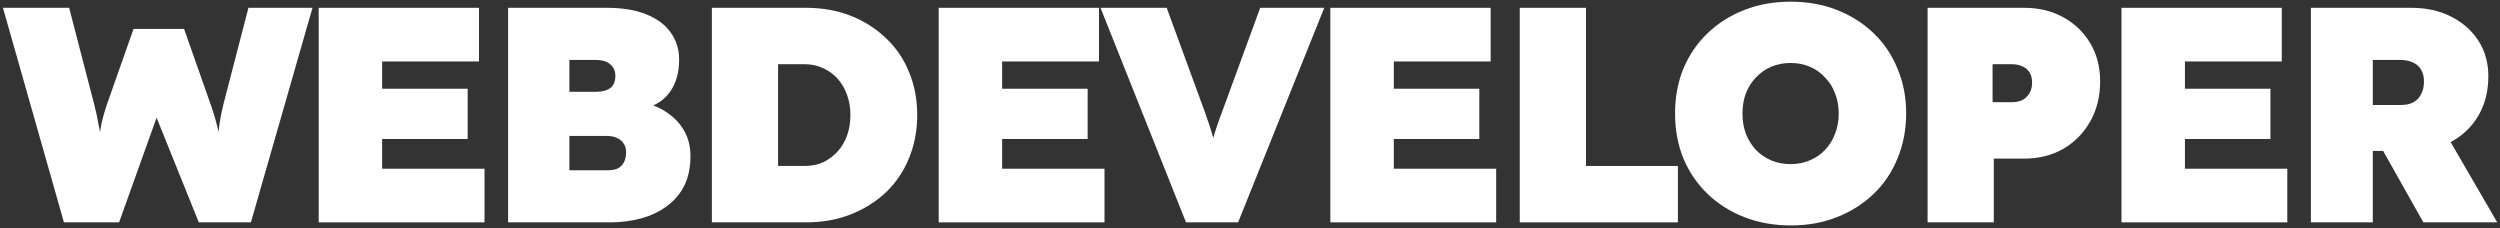 <svg width="832" height="76" viewBox="0 0 832 76" fill="none" xmlns="http://www.w3.org/2000/svg">
<rect x="0" y="0" width="832" height="76" fill="#333333" stroke="none"/>
<path d="M21.278 74L0.98 2.6H23.012L31.376 34.832C31.92 36.94 32.362 38.98 32.702 40.952C33.11 42.856 33.416 44.624 33.62 46.256C33.824 47.888 33.96 49.384 34.028 50.744C34.164 52.104 34.232 53.26 34.232 54.212H32.6C32.6 52.512 32.634 50.71 32.702 48.806C32.838 46.834 33.11 44.726 33.518 42.482C33.926 40.17 34.606 37.62 35.558 34.832L44.432 9.638H61.262L70.136 34.832C71.088 37.552 71.836 40.068 72.38 42.38C72.924 44.624 73.298 46.732 73.502 48.704C73.774 50.608 73.91 52.444 73.91 54.212H72.38C72.38 53.396 72.38 52.478 72.38 51.458C72.38 50.438 72.38 49.316 72.38 48.092C72.448 46.868 72.55 45.576 72.686 44.216C72.822 42.788 73.026 41.292 73.298 39.728C73.57 38.164 73.91 36.532 74.318 34.832L82.682 2.6H104L83.498 74H66.158L50.654 35.546H53.408L39.638 74H21.278Z" fill="white"/>
<path d="M106.064 74V2.6H159.41V20.45H127.178V56.15H161.246V74H106.064ZM116.57 46.256V29.528H155.636V46.256H116.57Z" fill="white"/>
<path d="M169.097 74V2.6H201.941C207.109 2.6 211.461 3.314 214.997 4.742C218.601 6.17 221.321 8.176 223.157 10.76C225.061 13.344 226.013 16.37 226.013 19.838C226.013 24.122 225.027 27.658 223.055 30.446C221.151 33.234 218.329 35.104 214.589 36.056L214.283 34.118C217.411 34.866 220.131 36.09 222.443 37.79C224.755 39.422 226.557 41.428 227.849 43.808C229.141 46.188 229.787 48.908 229.787 51.968C229.787 55.708 229.107 58.972 227.747 61.76C226.387 64.48 224.449 66.758 221.933 68.594C219.485 70.43 216.629 71.79 213.365 72.674C210.169 73.558 206.701 74 202.961 74H169.097ZM189.497 56.66H202.349C203.641 56.66 204.729 56.456 205.613 56.048C206.497 55.572 207.177 54.892 207.653 54.008C208.129 53.056 208.367 51.934 208.367 50.642C208.367 49.486 208.095 48.534 207.551 47.786C207.075 46.97 206.361 46.358 205.409 45.95C204.457 45.474 203.267 45.236 201.839 45.236H189.497V56.66ZM189.497 30.548H198.167C199.731 30.548 200.989 30.344 201.941 29.936C202.961 29.528 203.675 28.95 204.083 28.202C204.559 27.386 204.797 26.4 204.797 25.244C204.797 23.68 204.253 22.422 203.165 21.47C202.145 20.45 200.411 19.94 197.963 19.94H189.497V30.548Z" fill="white"/>
<path d="M236.911 74V2.6H268.327C273.699 2.6 278.629 3.484 283.117 5.252C287.605 7.02 291.515 9.502 294.847 12.698C298.179 15.826 300.729 19.566 302.497 23.918C304.333 28.27 305.251 33.064 305.251 38.3C305.251 43.468 304.333 48.262 302.497 52.682C300.729 57.034 298.179 60.808 294.847 64.004C291.515 67.132 287.605 69.58 283.117 71.348C278.629 73.116 273.699 74 268.327 74H236.911ZM258.943 60.434L255.169 55.232H267.817C270.061 55.232 272.101 54.824 273.937 54.008C275.773 53.124 277.371 51.934 278.731 50.438C280.091 48.942 281.145 47.174 281.893 45.134C282.641 43.026 283.015 40.748 283.015 38.3C283.015 35.852 282.641 33.608 281.893 31.568C281.145 29.46 280.091 27.658 278.731 26.162C277.371 24.666 275.773 23.51 273.937 22.694C272.101 21.81 270.061 21.368 267.817 21.368H254.863L258.943 16.37V60.434Z" fill="white"/>
<path d="M312.395 74V2.6H365.741V20.45H333.509V56.15H367.577V74H312.395ZM322.901 46.256V29.528H361.967V46.256H322.901Z" fill="white"/>
<path d="M394.706 74L366.248 2.6H388.28L399.704 33.812C400.52 35.92 401.166 37.722 401.642 39.218C402.186 40.714 402.662 42.142 403.07 43.502C403.478 44.794 403.852 46.188 404.192 47.684C404.6 49.18 405.042 51.016 405.518 53.192H401.948C402.628 50.336 403.206 47.99 403.682 46.154C404.226 44.318 404.804 42.516 405.416 40.748C406.096 38.912 406.946 36.6 407.966 33.812L419.39 2.6H440.708L412.046 74H394.706Z" fill="white"/>
<path d="M442.744 74V2.6H496.09V20.45H463.858V56.15H497.926V74H442.744ZM453.25 46.256V29.528H492.316V46.256H453.25Z" fill="white"/>
<path d="M505.776 74V2.6H527.808V55.232H558.408V74H505.776Z" fill="white"/>
<path d="M596.014 75.02C590.37 75.02 585.202 74.102 580.51 72.266C575.818 70.43 571.738 67.846 568.27 64.514C564.802 61.182 562.116 57.238 560.212 52.682C558.376 48.126 557.458 43.162 557.458 37.79C557.458 32.35 558.376 27.386 560.212 22.898C562.116 18.342 564.802 14.398 568.27 11.066C571.738 7.734 575.818 5.15 580.51 3.314C585.202 1.478 590.336 0.56 595.912 0.56C601.556 0.56 606.69 1.478 611.314 3.314C616.006 5.15 620.086 7.734 623.554 11.066C627.022 14.398 629.674 18.342 631.51 22.898C633.414 27.386 634.366 32.316 634.366 37.688C634.366 43.128 633.414 48.126 631.51 52.682C629.674 57.238 627.022 61.182 623.554 64.514C620.086 67.846 616.006 70.43 611.314 72.266C606.69 74.102 601.59 75.02 596.014 75.02ZM595.912 54.62C598.224 54.62 600.332 54.212 602.236 53.396C604.208 52.58 605.908 51.424 607.336 49.928C608.832 48.364 609.954 46.562 610.702 44.522C611.518 42.482 611.926 40.238 611.926 37.79C611.926 35.342 611.518 33.098 610.702 31.058C609.954 29.018 608.832 27.25 607.336 25.754C605.908 24.19 604.208 23 602.236 22.184C600.332 21.368 598.224 20.96 595.912 20.96C593.6 20.96 591.458 21.368 589.486 22.184C587.582 23 585.882 24.19 584.386 25.754C582.958 27.25 581.836 29.018 581.02 31.058C580.272 33.098 579.898 35.342 579.898 37.79C579.898 40.238 580.272 42.482 581.02 44.522C581.836 46.562 582.958 48.364 584.386 49.928C585.882 51.424 587.582 52.58 589.486 53.396C591.458 54.212 593.6 54.62 595.912 54.62Z" fill="white"/>
<path d="M641.504 74V2.6H673.634C678.53 2.6 682.882 3.654 686.69 5.762C690.498 7.87 693.49 10.76 695.666 14.432C697.842 18.104 698.93 22.32 698.93 27.08C698.93 32.044 697.842 36.464 695.666 40.34C693.49 44.216 690.498 47.276 686.69 49.52C682.882 51.696 678.53 52.784 673.634 52.784H663.536V74H641.504ZM663.128 34.016H669.554C670.846 34.016 672.002 33.778 673.022 33.302C674.042 32.758 674.824 32.01 675.368 31.058C675.98 30.106 676.286 28.916 676.286 27.488C676.286 26.06 675.98 24.904 675.368 24.02C674.824 23.136 674.042 22.49 673.022 22.082C672.002 21.606 670.846 21.368 669.554 21.368H663.128V34.016Z" fill="white"/>
<path d="M706.031 74V2.6H759.377V20.45H727.145V56.15H761.213V74H706.031ZM716.537 46.256V29.528H755.603V46.256H716.537Z" fill="white"/>
<path d="M769.064 74V2.6H802.52C807.484 2.6 811.904 3.586 815.78 5.558C819.656 7.53 822.682 10.216 824.858 13.616C827.034 17.016 828.122 20.926 828.122 25.346C828.122 30.31 827.034 34.662 824.858 38.402C822.682 42.142 819.656 45.066 815.78 47.174C811.904 49.214 807.484 50.234 802.52 50.234H789.668V74H769.064ZM806.498 74L788.342 41.768L810.884 39.218L831.08 74H806.498ZM789.668 34.934H799.052C800.752 34.934 802.146 34.628 803.234 34.016C804.39 33.336 805.24 32.418 805.784 31.262C806.396 30.106 806.702 28.712 806.702 27.08C806.702 25.584 806.396 24.326 805.784 23.306C805.24 22.218 804.356 21.402 803.132 20.858C801.976 20.246 800.48 19.94 798.644 19.94H789.668V34.934Z" fill="white"/>
</svg>
